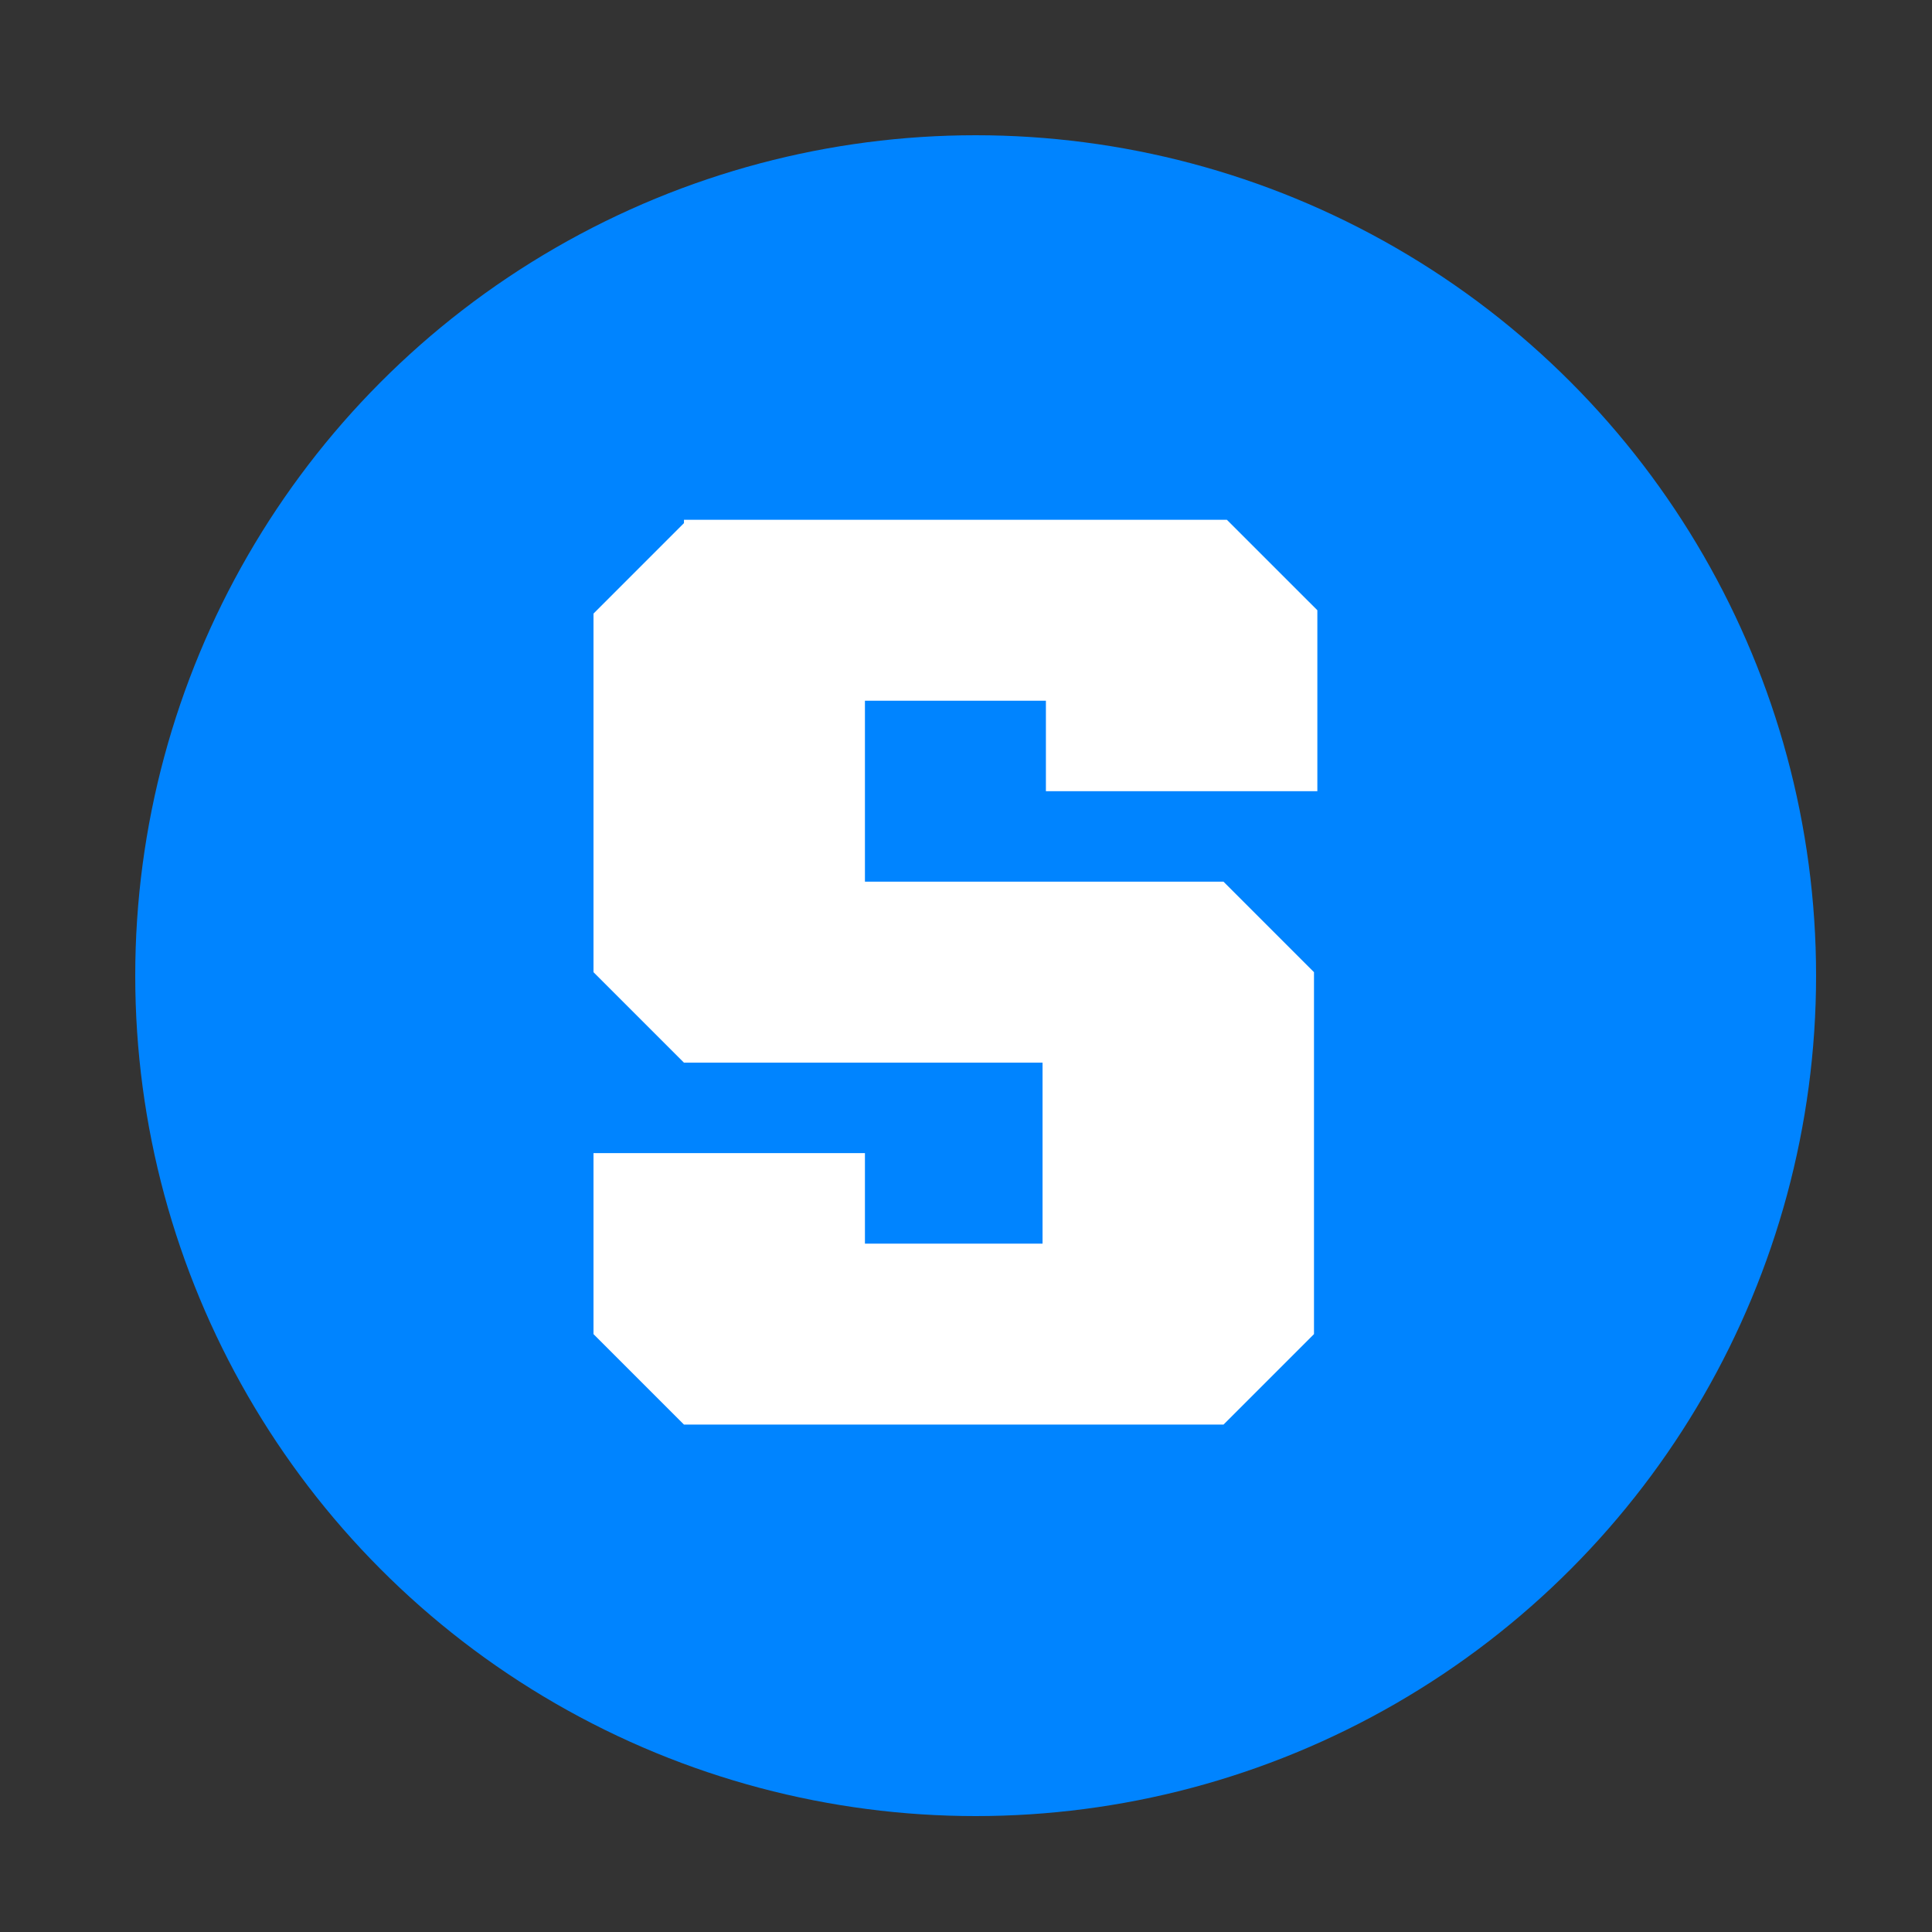 <svg xmlns="http://www.w3.org/2000/svg" xmlns:xlink="http://www.w3.org/1999/xlink" width="100" height="100" viewBox="0 0 100 100">
  <rect x="0" y="0" width="100" height="100" fill="#333333" stroke="none"/>
  <defs>
    <linearGradient id="linear-gradient" x1="0.504" y1="20.496" x2="0.517" y2="20.482" gradientUnits="objectBoundingBox">
      <stop offset="0" stop-color="#00adef"/>
      <stop offset="1" stop-color="#0084ff"/>
    </linearGradient>
    <clipPath id="clip-SandBox">
      <rect width="100" height="100"/>
    </clipPath>
  </defs>
  <g id="SandBox" clip-path="url(#clip-SandBox)">
    <g id="the-sandbox-sand-logo" transform="translate(6.609 6.609)">
      <circle id="Ellipse_106" data-name="Ellipse 106" cx="43.5" cy="43.5" r="43.5" transform="translate(0.391 0.391)" fill="url(#linear-gradient)"/>
      <path id="Path_9173" data-name="Path 9173" d="M18.583,11.873,13.9,16.557v18.56L18.583,39.8h18.56v9.367H27.95V44.483H13.9V53.85l4.683,4.683H46.51l4.683-4.683V35.117L46.51,30.433H27.95V21.067h9.367V25.75h14.05V16.383L46.683,11.7h-28.1Z" transform="translate(10.21 8.594)" fill="#fff"/>
    </g>
  </g>
</svg>
